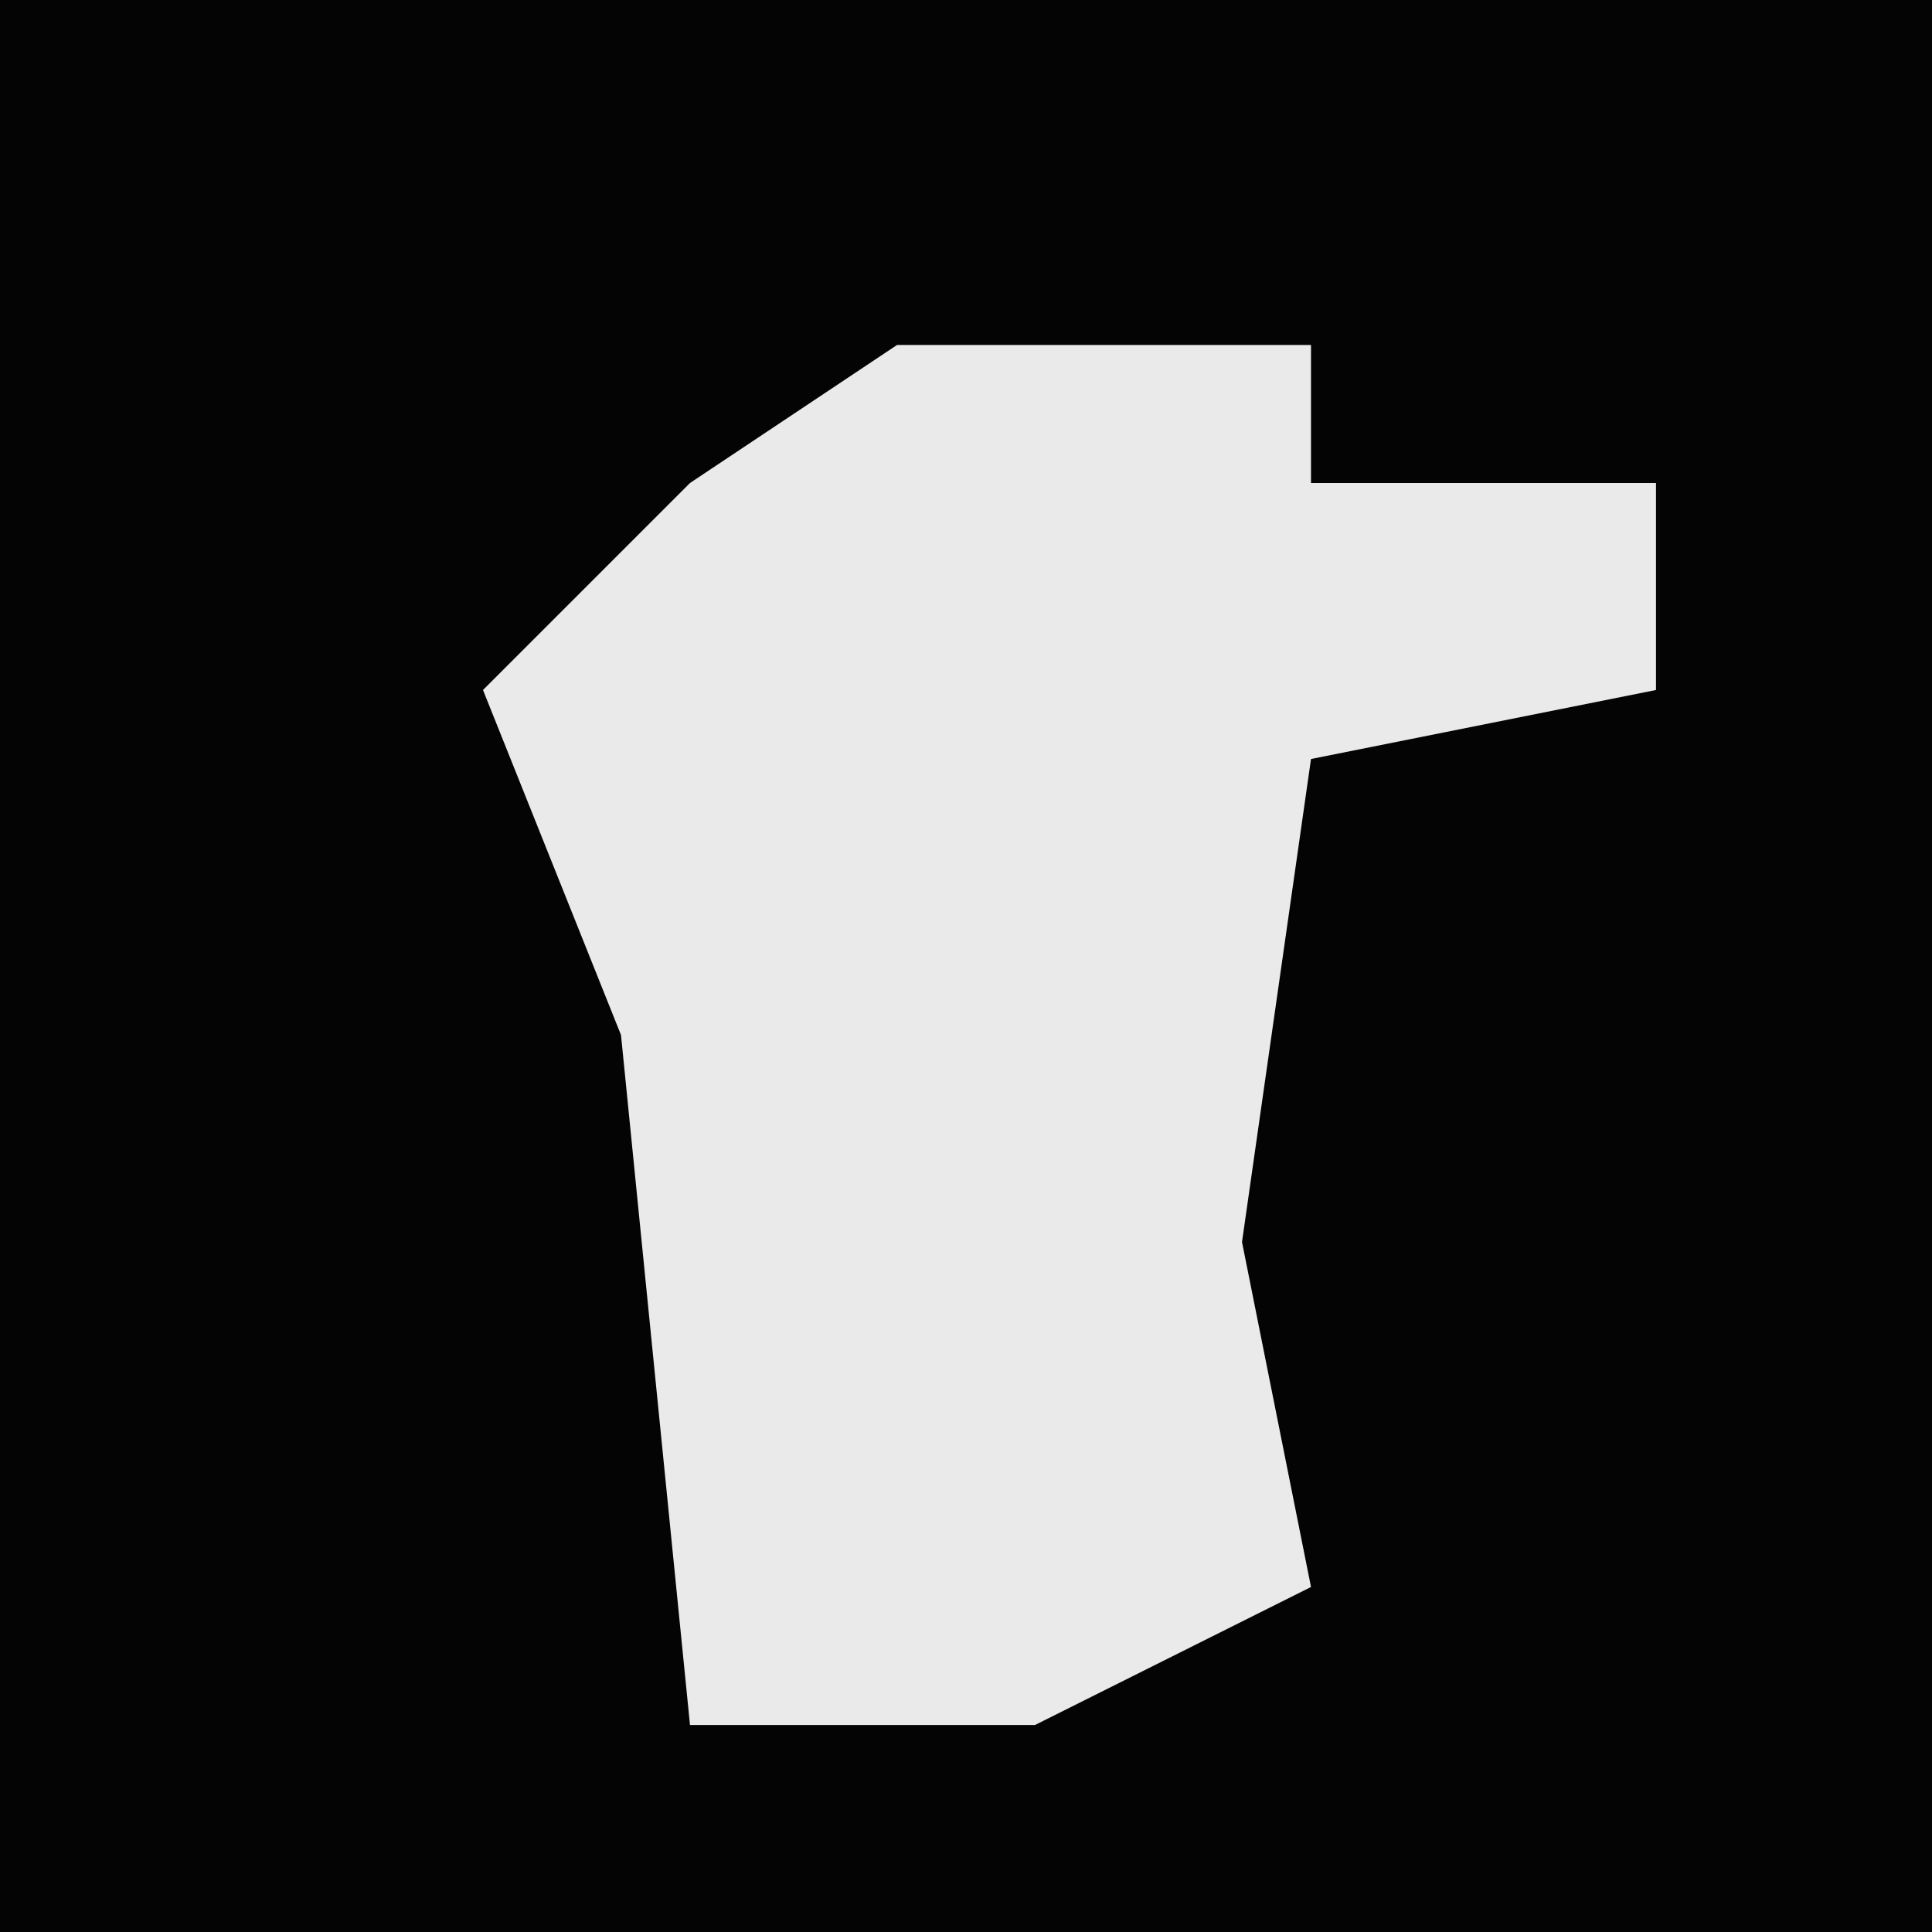 <?xml version="1.0" encoding="UTF-8"?>
<svg version="1.1" xmlns="http://www.w3.org/2000/svg" width="28" height="28">
<path d="M0,0 L28,0 L28,28 L0,28 Z " fill="#040404" transform="translate(0,0)"/>
<path d="M0,0 L6,0 L6,2 L11,2 L11,5 L6,6 L5,13 L6,18 L2,20 L-3,20 L-4,10 L-6,5 L-3,2 Z " fill="#EAEAEA" transform="translate(13,5)"/>
</svg>
